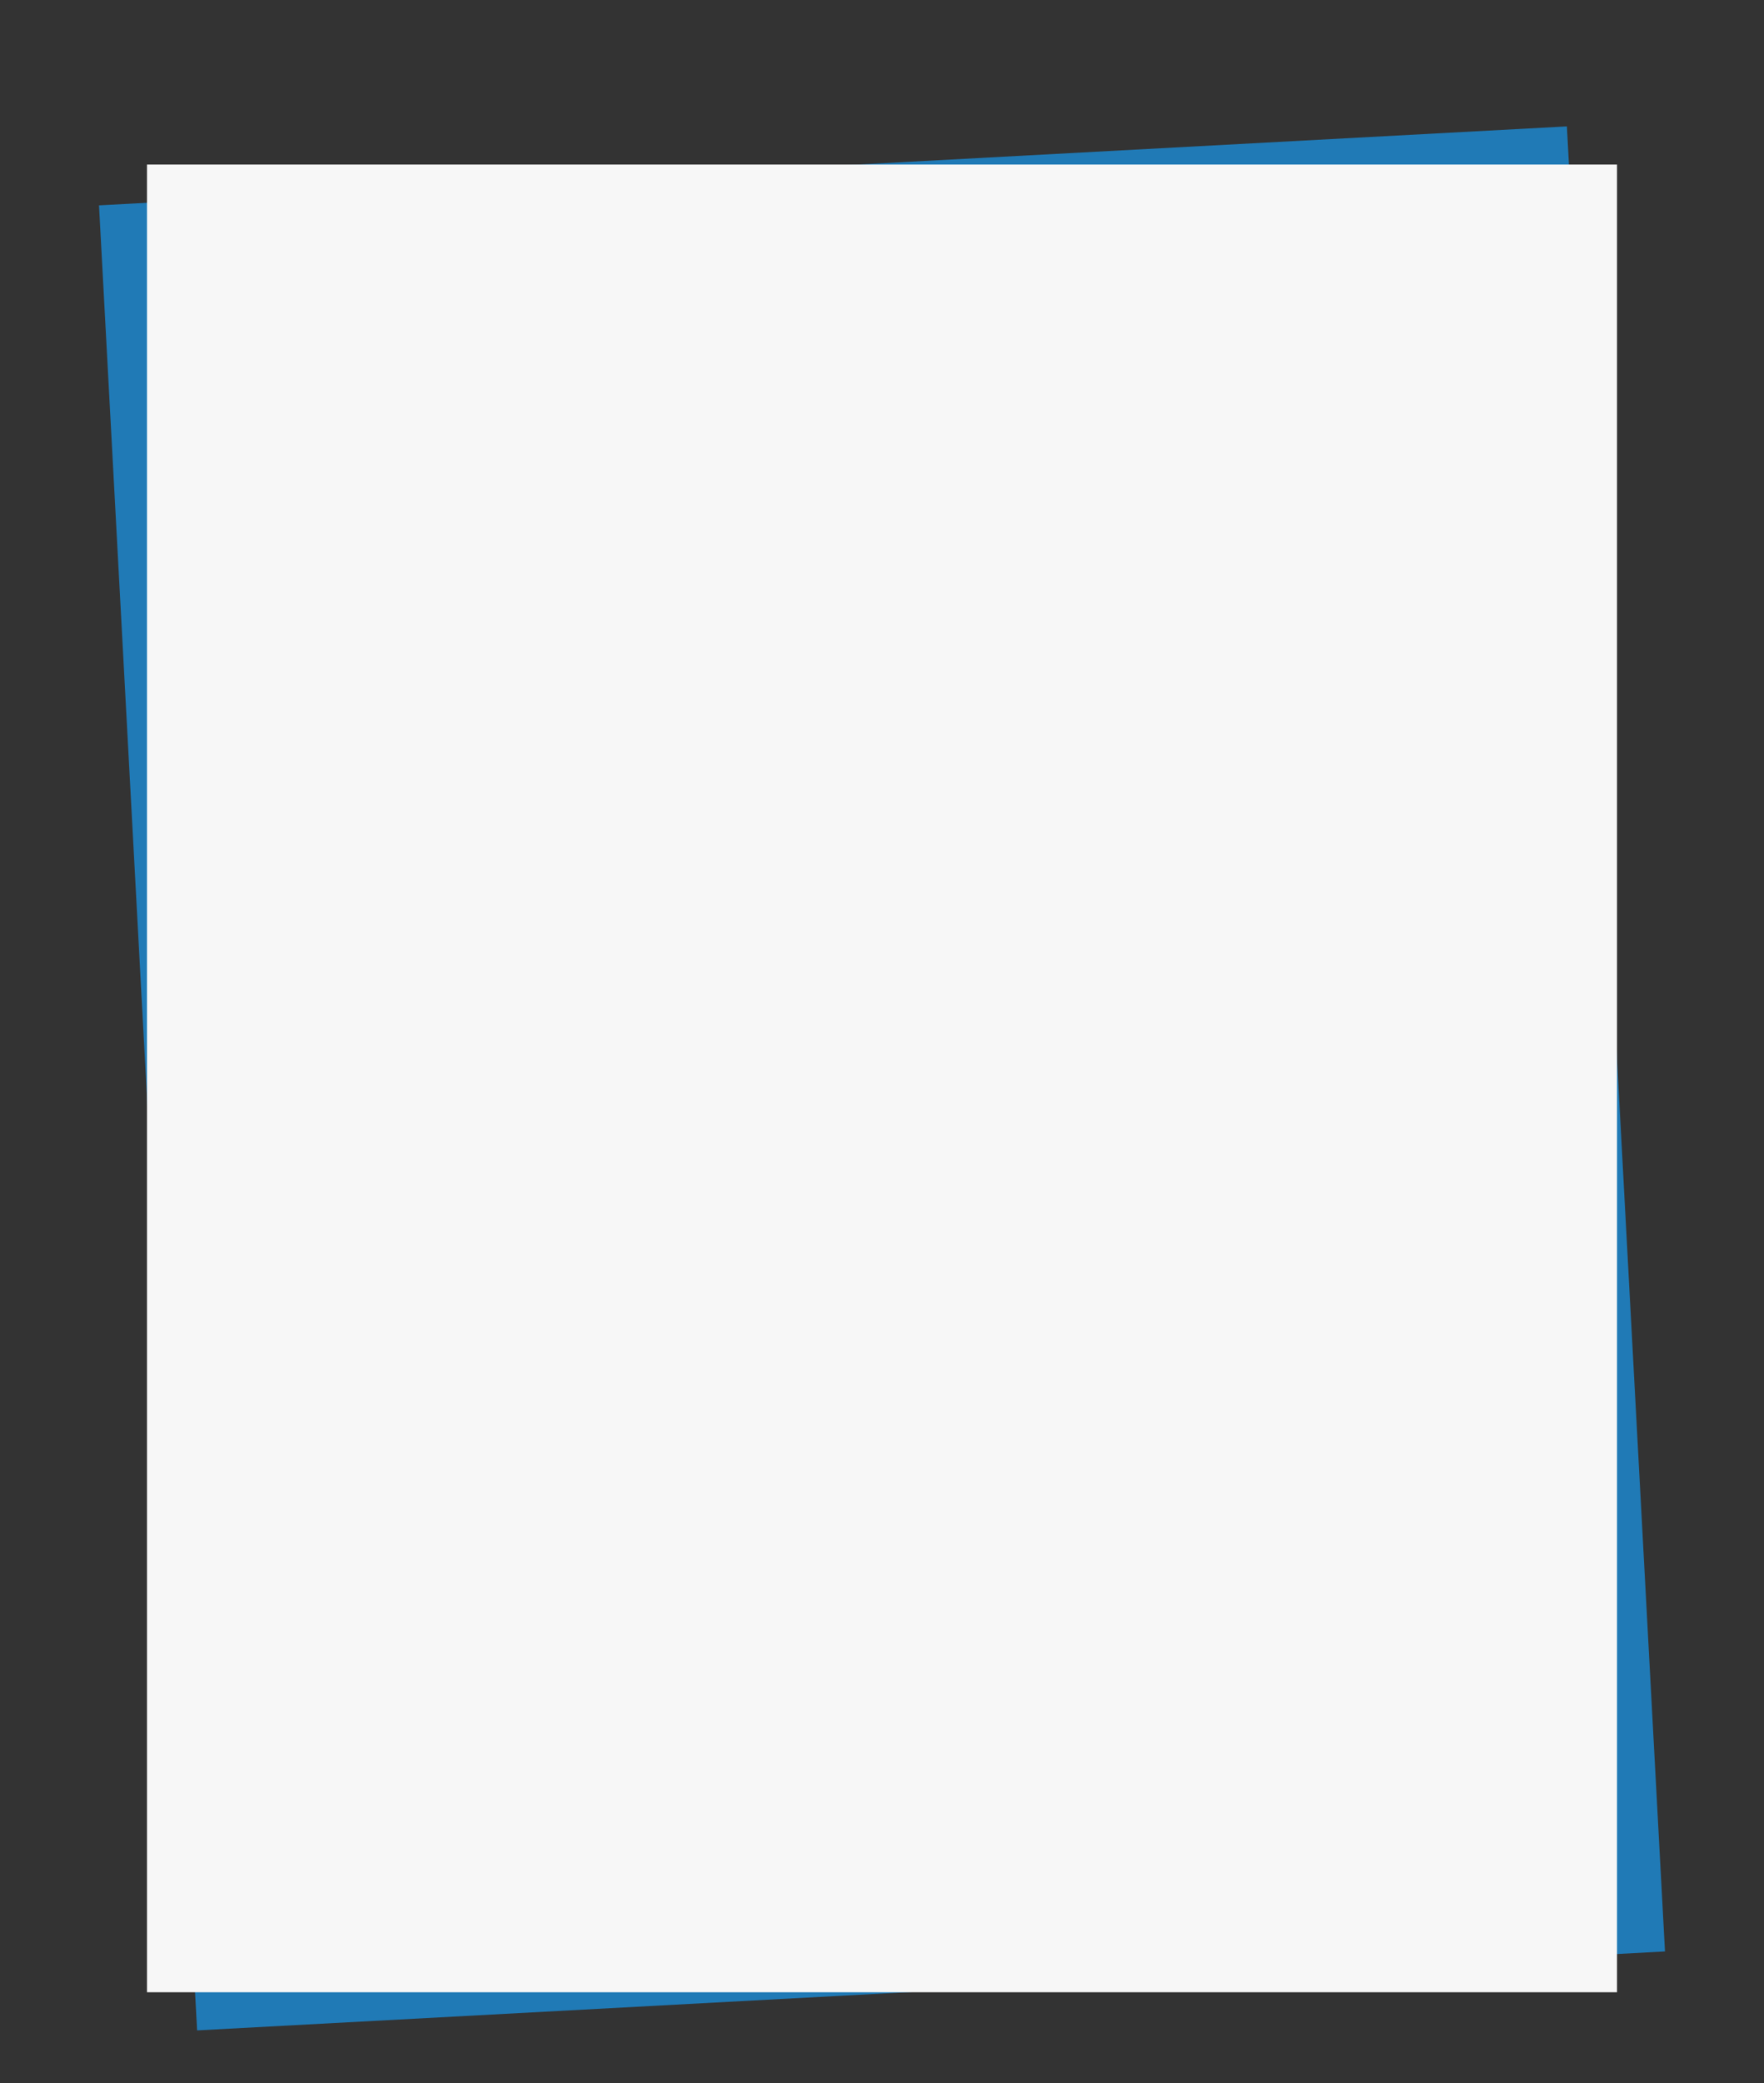 <?xml version="1.0"?>
<svg xmlns="http://www.w3.org/2000/svg" width="504" height="595" viewBox="0 0 504 595">
  <rect x="0" y="0" width="504" height="595" fill="#333333" stroke="none"/>
  <defs>
    <style>
      .cls-1 {
        fill: #1997eb;
        fill-rule: evenodd;
        opacity: 0.71;
      }

      .cls-2 {
        fill: #f7f7f7;
      }
    </style>
  </defs>
  <path id="Rectangle_1_copy" data-name="Rectangle 1 copy" class="cls-1" d="M28.289,58.652L447.683,36.1l28.028,521.247L56.317,579.9Z"/>
  <rect class="cls-2" x="42" y="47" width="420" height="522"/>
</svg>

